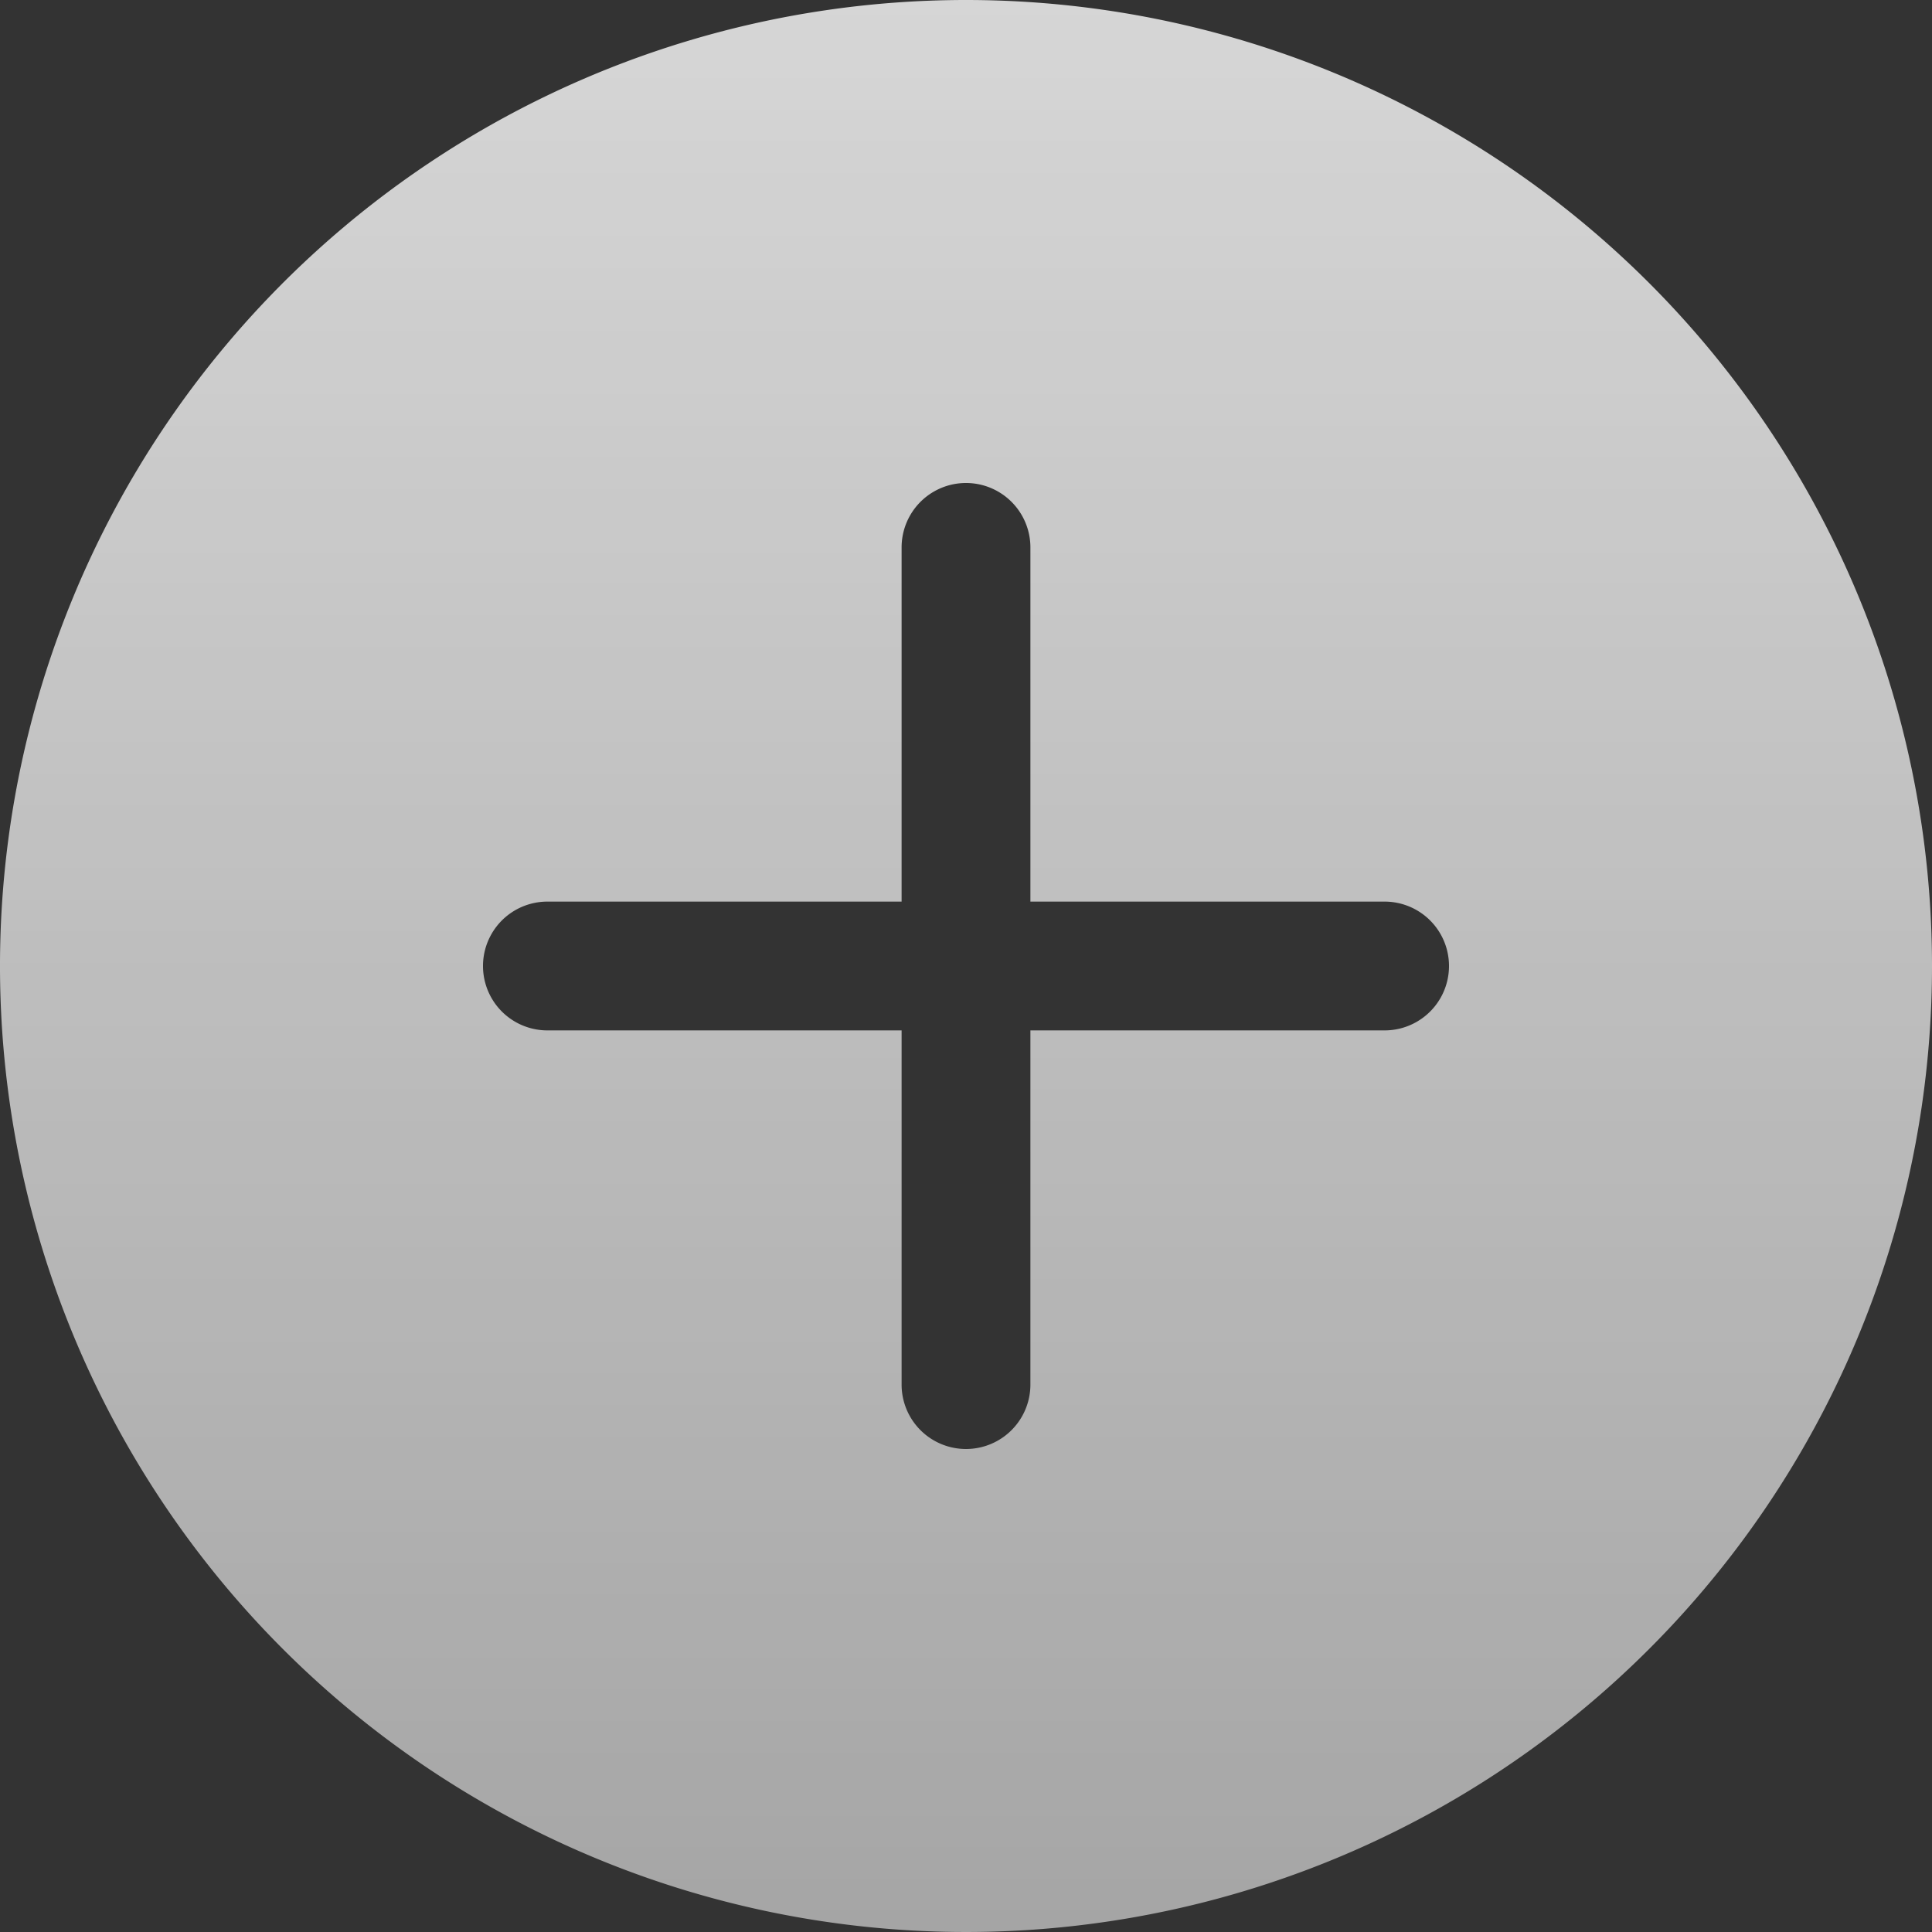 <svg xmlns="http://www.w3.org/2000/svg" xmlns:xlink="http://www.w3.org/1999/xlink" viewBox="0 0 30 30"><rect x="0" y="0" width="30" height="30" fill="#333333" stroke="none"/><defs><style>.cls-1{opacity:0.8;fill:url(#未命名的渐变_12);}</style><linearGradient id="未命名的渐变_12" x1="15" y1="30" x2="15" gradientUnits="userSpaceOnUse"><stop offset="0" stop-color="#fff" stop-opacity="0.7"/><stop offset="1" stop-color="#fff"/></linearGradient></defs><title>画板 140 副本 4</title><g id="点击状态"><path class="cls-1" d="M15,0A15,15,0,1,0,30,15,15,15,0,0,0,15,0Zm6.5,16H16v5.5a1,1,0,0,1-2,0V16H8.5a1,1,0,0,1,0-2H14V8.5a1,1,0,0,1,2,0V14h5.5a1,1,0,0,1,0,2Z"/></g></svg>